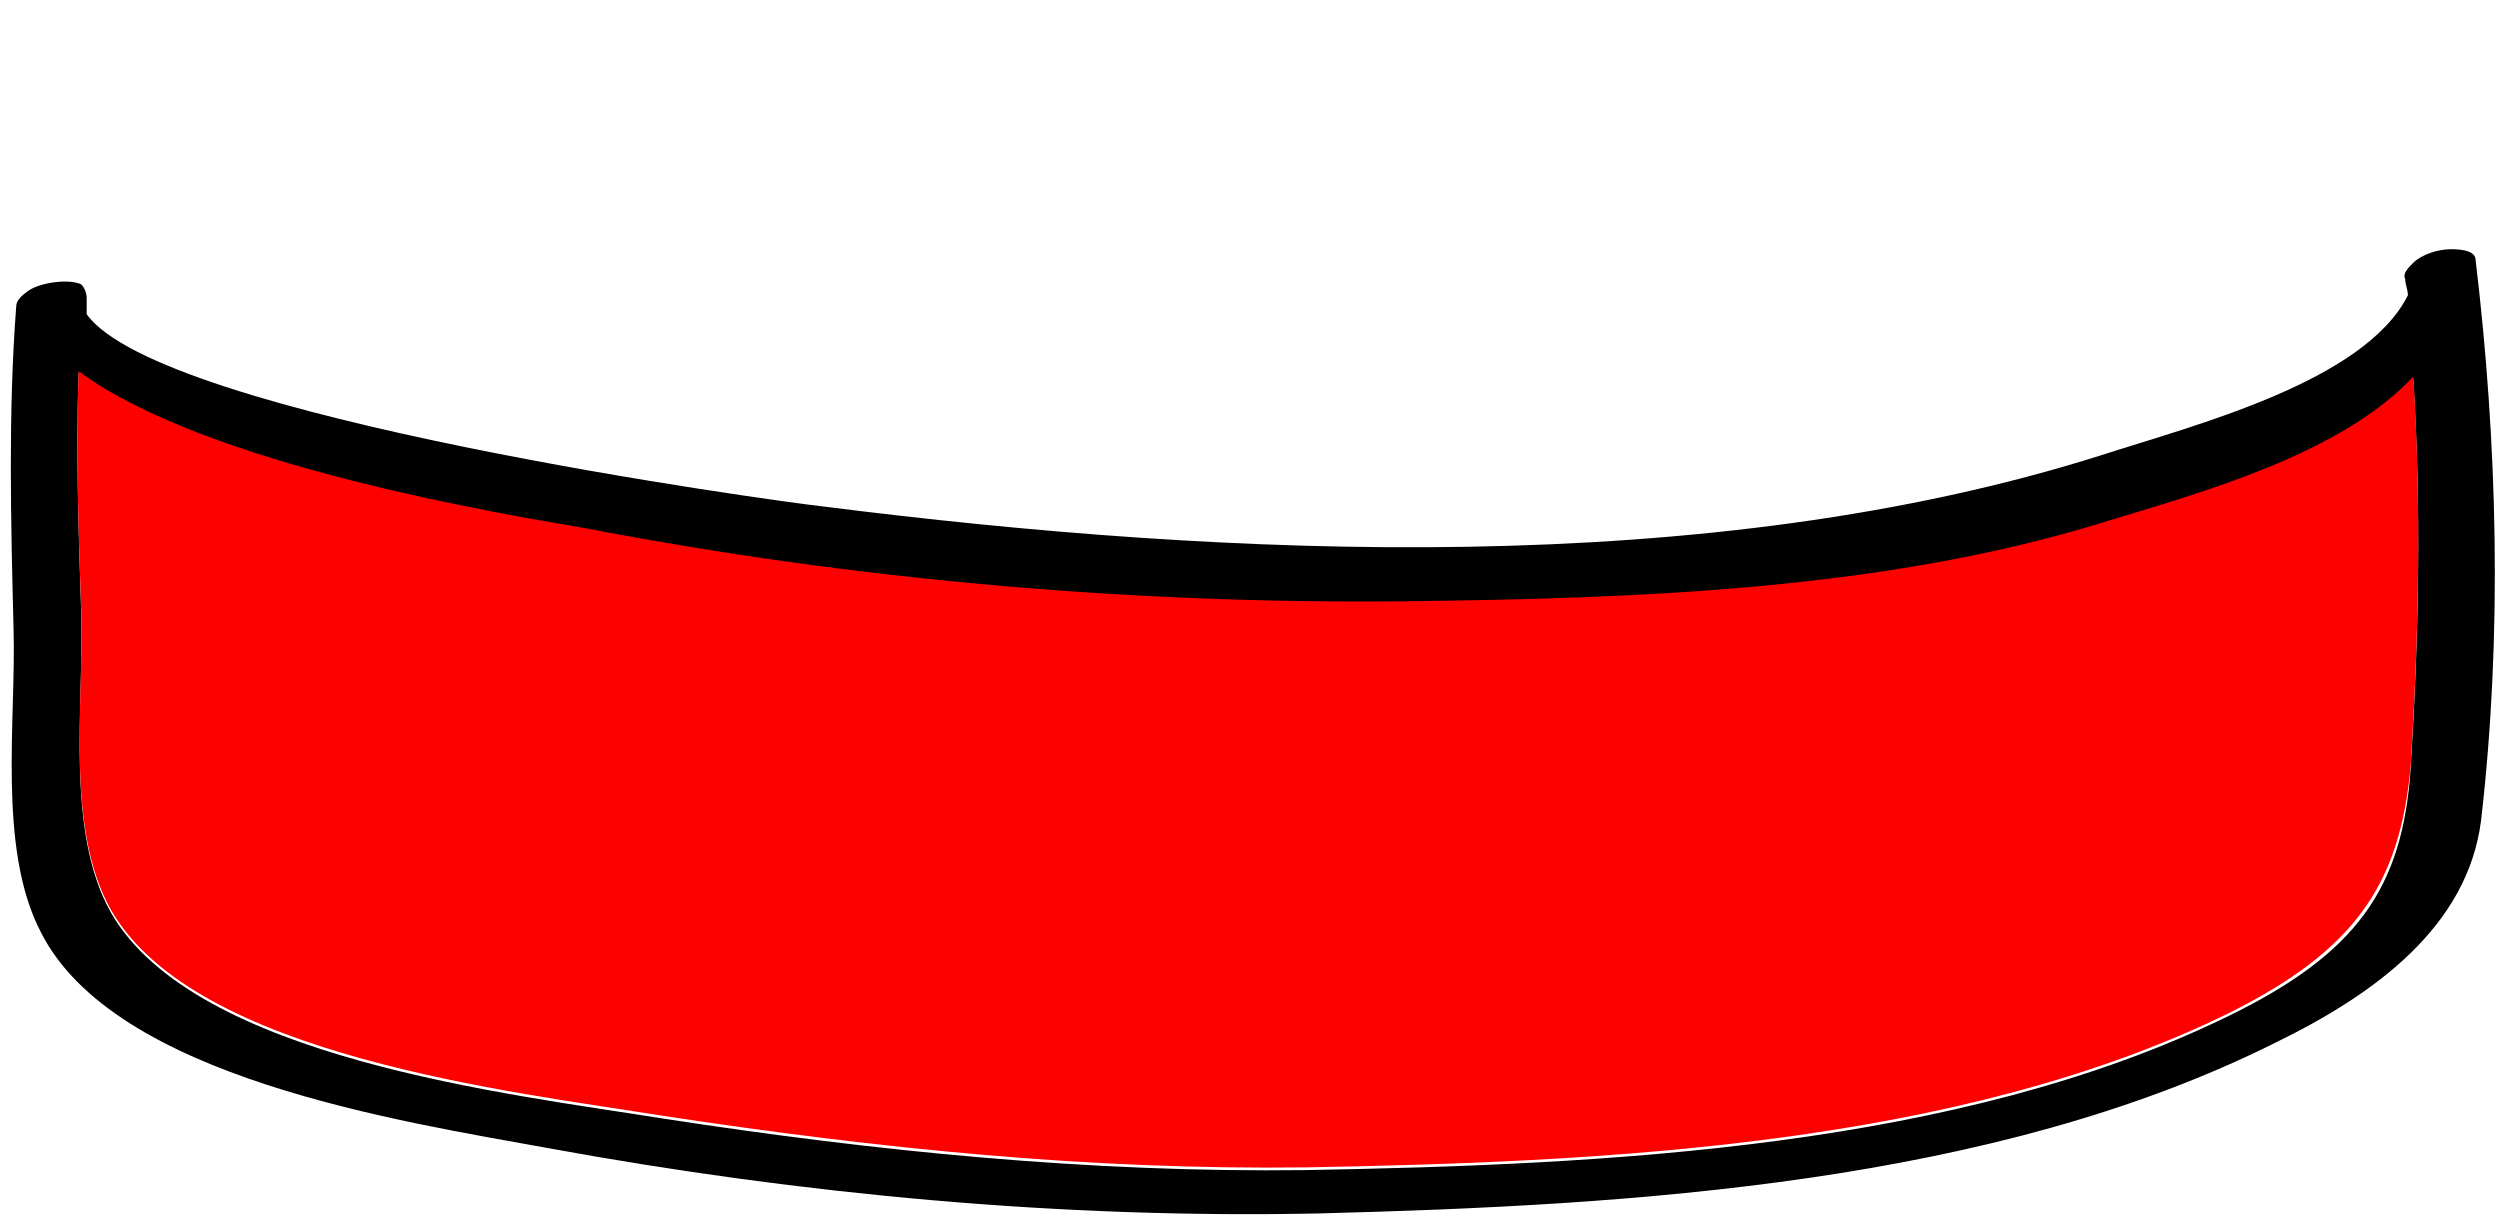 <?xml version="1.0" encoding="iso-8859-1"?>
<!-- Generator: Adobe Illustrator 18.1.1, SVG Export Plug-In . SVG Version: 6.00 Build 0)  -->
<!DOCTYPE svg PUBLIC "-//W3C//DTD SVG 1.1//EN" "http://www.w3.org/Graphics/SVG/1.1/DTD/svg11.dtd">
<svg version="1.1" xmlns="http://www.w3.org/2000/svg" xmlns:xlink="http://www.w3.org/1999/xlink" x="0px" y="0px"
	 viewBox="310.9 1053.5 92.3 44.9" enable-background="new 310.9 1053.5 92.3 44.9" xml:space="preserve">
<g id="main_x5F_comp_x5F_back-up_paths">
	<g id="body">
	</g>
	<g id="lid_1_">
	</g>
	<g id="spout_x5F_side_1_">
		<g id="spout_x5F_side">
		</g>
	</g>
	<g id="spout_x5F_34front">
		<g id="base">
		</g>
		<g id="tube">
		</g>
		<g id="spout">
		</g>
	</g>
	<g id="spout_x5F_front">
		<g id="base_copy_2">
		</g>
		<g id="lever_1_">
		</g>
	</g>
	<g id="cap_x5F_on">
	</g>
	<g id="cap_x5F_off">
	</g>
</g>
<g id="lip_x5F_front_1_">
	<g>
		<path d="M402.3,1063.1c0-0.3-0.4-0.4-0.9-0.4c-0.5,0-1.1,0.2-1.4,0.5c-0.2,0.2-0.4,0.4-0.3,0.6c0,0.2,0.1,0.4,0.1,0.6
			c-1.6,3.2-7.9,4.8-11.3,5.9c-14.5,4.6-32.2,3.8-47.2,1.9c-1.8-0.2-24.5-3.3-27.2-7.1c0-0.2,0-0.4,0-0.6c0-0.2-0.1-0.4-0.2-0.5
			c-0.4-0.2-1.4-0.1-1.9,0.2c-0.3,0.2-0.5,0.4-0.5,0.6c-0.3,3.9-0.2,7.9-0.1,11.9c0.1,3.4-0.6,8.1,1,11.2c2.7,5.4,13.3,7,18.8,8
			c9.3,1.7,18.9,2.6,28.4,2.4c11.6-0.3,24.9-1.1,35.3-6.3c3.7-1.8,7.1-4.3,7.6-8.2C403.3,1076.9,403.1,1069.8,402.3,1063.1z
			 M399.9,1081.9c-0.3,4.4-2,6.8-6.7,9.1c-10,4.9-23,5.5-34.1,5.7c-8,0.1-15.9-0.7-23.7-1.9c-5.6-0.9-17.3-2.2-20.4-7.6
			c-1.7-3-1-7.7-1.1-11c-0.1-3-0.2-6-0.1-8.9c4.6,3.5,15.8,5.2,18.7,5.8c9.9,1.9,20.1,2.8,30.2,2.7c8.5-0.1,17.7-0.5,25.8-2.9
			c3.6-1.1,8.7-2.6,11.5-5.4C400.3,1072.3,400.2,1077.1,399.9,1081.9z"/>
		<path fill="#FD0000" d="M388.5,1072.8c-8.1,2.5-17.3,2.8-25.8,2.9c-10.1,0.1-20.3-0.8-30.2-2.7c-2.9-0.5-14-2.3-18.7-5.8
			c-0.1,3,0,6,0.1,8.9c0.1,3.3-0.6,8,1.1,11c3.1,5.4,14.8,6.7,20.4,7.6c7.9,1.2,15.7,2,23.7,1.9c11.1-0.2,24.1-0.8,34.1-5.7
			c4.6-2.3,6.3-4.7,6.7-9.1c0.3-4.8,0.4-9.6,0.1-14.4C397.3,1070.3,392.1,1071.7,388.5,1072.8z"/>
	</g>
</g>
<g id="lip_x5F_back">
</g>
<g id="body_x5F_back">
</g>
<g id="body_x5F_front">
</g>
<g id="body_x5F_front_copy" display="none">
</g>
<g id="lid_copy_4">
	<g id="Layer_40">
	</g>
	<g id="Layer_40_copy">
	</g>
	<g id="Layer_40_copy_2">
	</g>
</g>
<g id="spout_x5F_side_2_">
	<g id="spout_x5F_side_3_">
	</g>
</g>
<g id="tap_x5F_side_1_">
</g>
<g id="spout_x5F_34front_1_">
	<g id="base_copy_5">
	</g>
	<g id="tube_copy_4">
	</g>
	<g id="spout_copy_3">
	</g>
</g>
<g id="tap_x5F_34front">
</g>
<g id="spout_x5F_front_1_">
	<g id="base_1_">
	</g>
	<g id="tap_x5F_centre">
	</g>
</g>
<g id="cap_x5F_on_1_">
</g>
<g id="cap_x5F_34off">
</g>
<g id="line_art_ref" display="none">
</g>
</svg>
